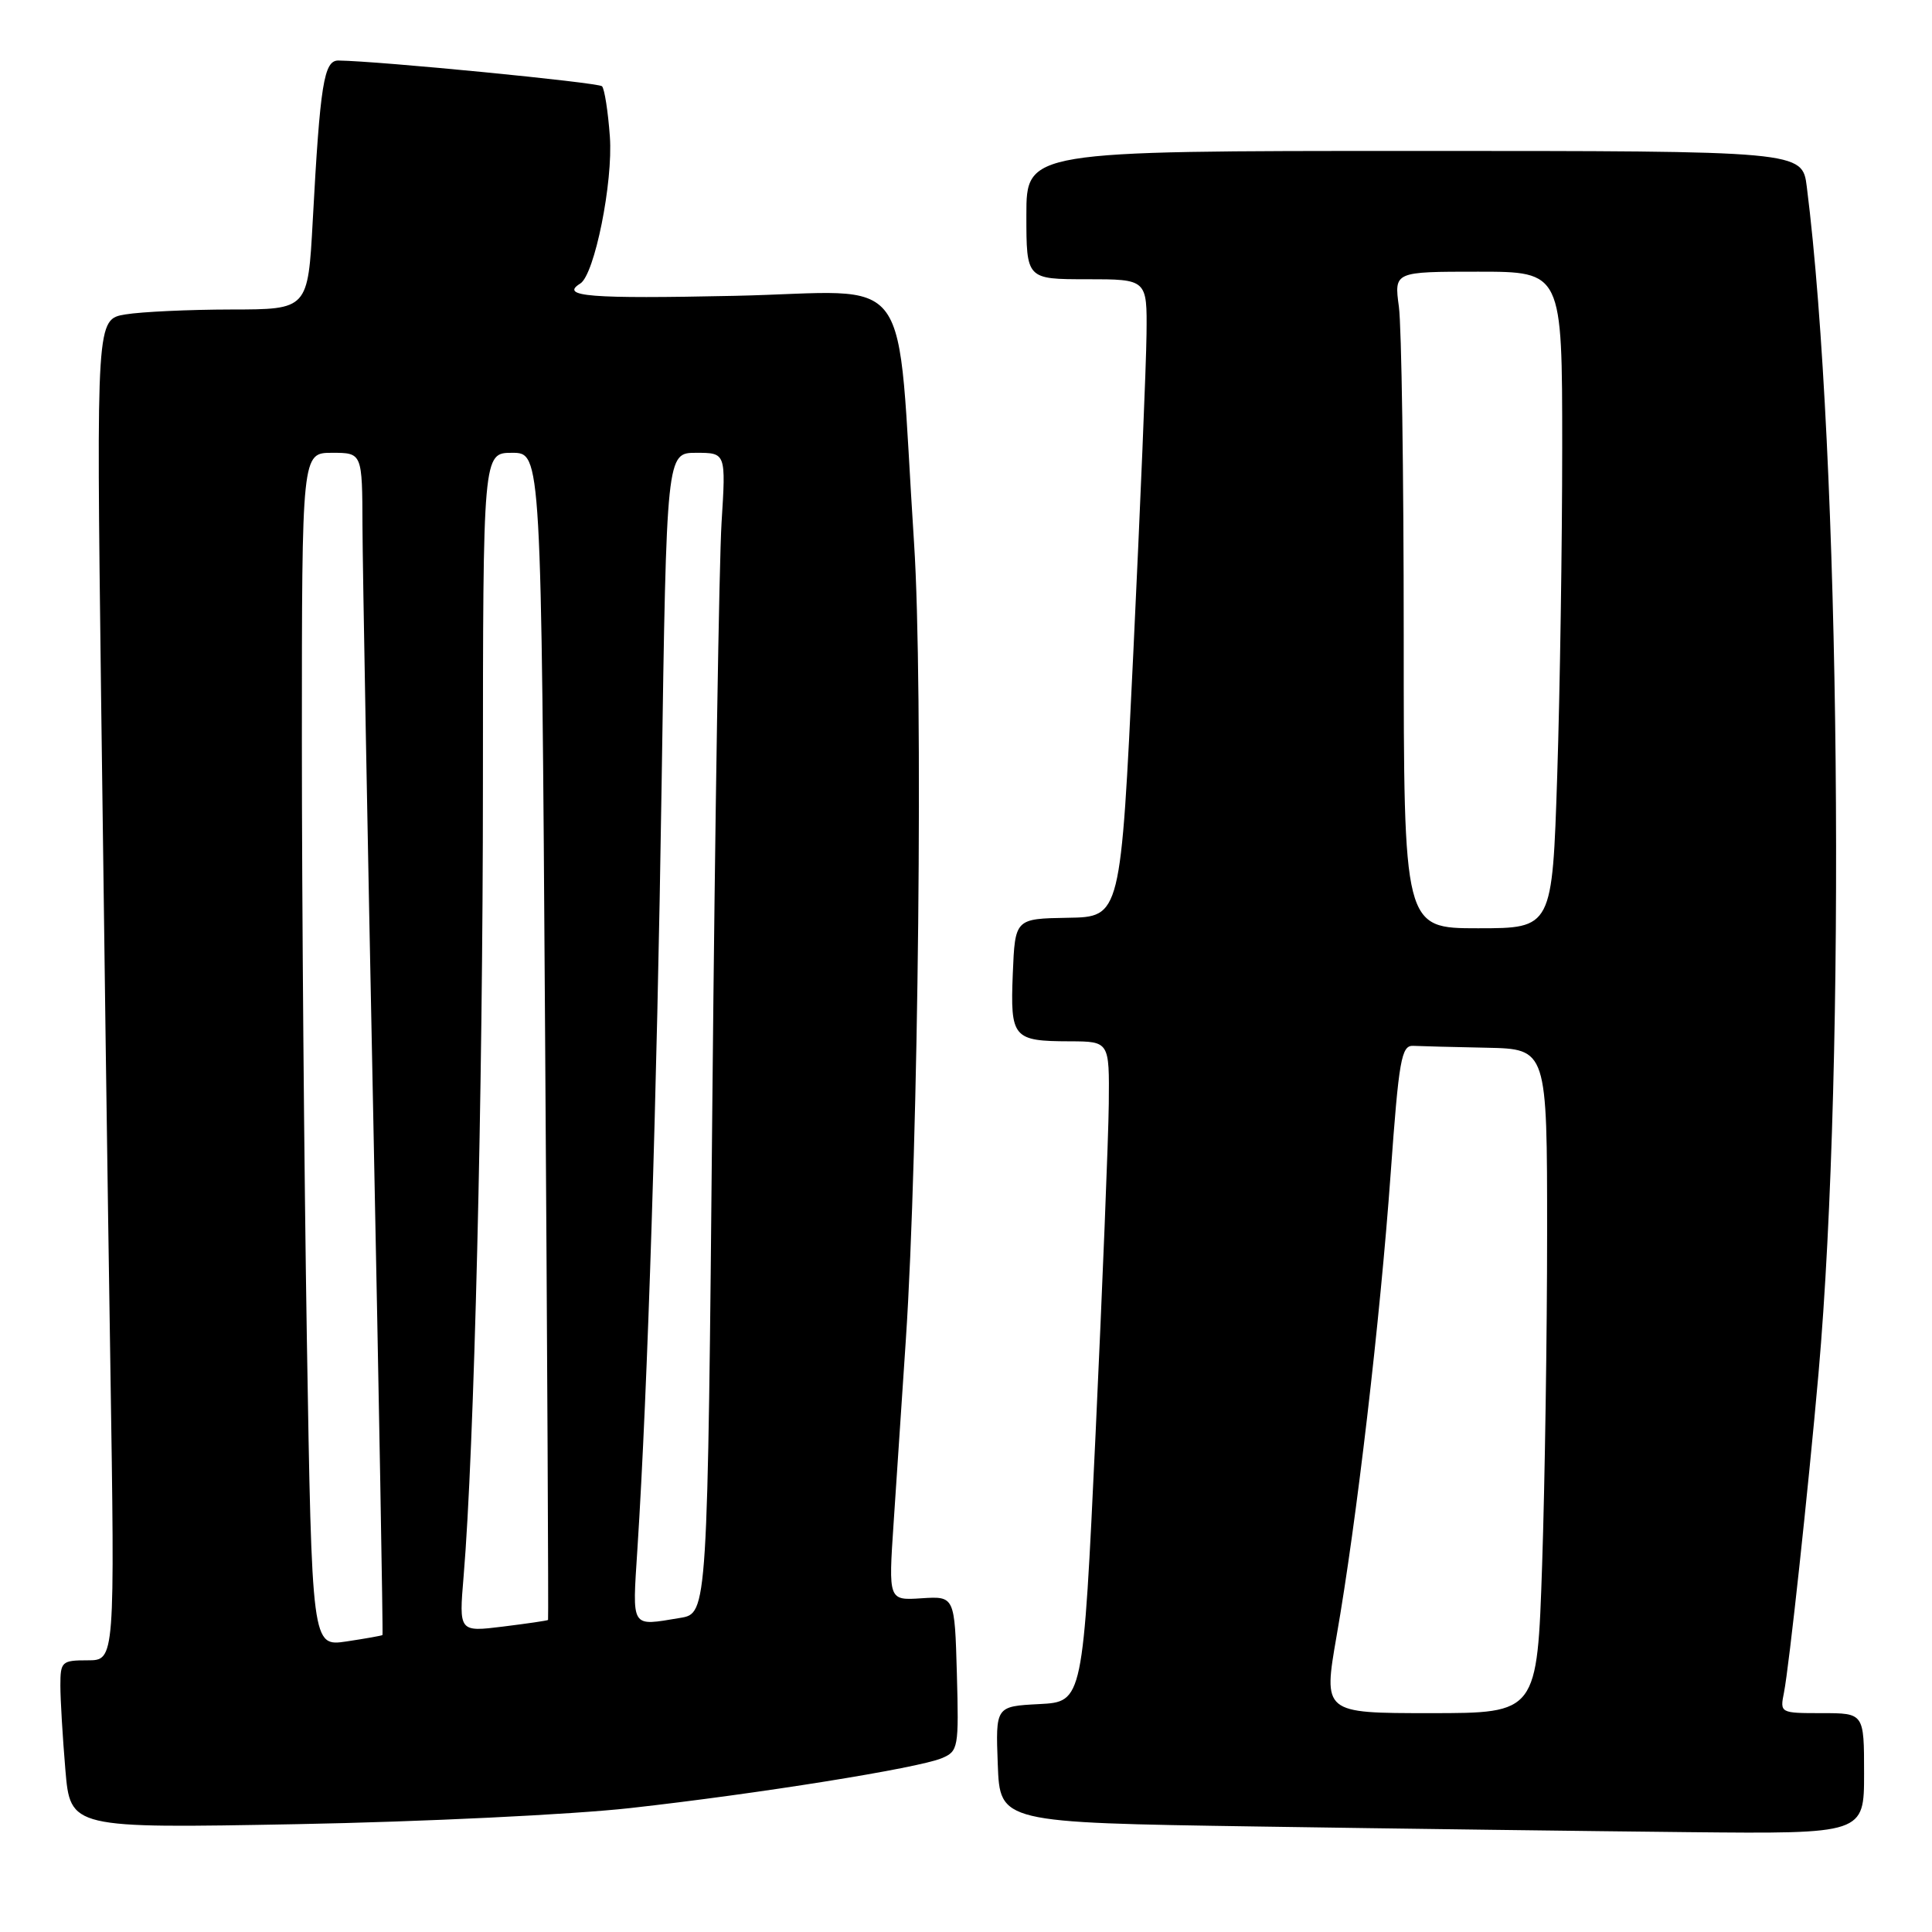 <?xml version="1.0" encoding="UTF-8" standalone="no"?>
<!DOCTYPE svg PUBLIC "-//W3C//DTD SVG 1.1//EN" "http://www.w3.org/Graphics/SVG/1.1/DTD/svg11.dtd" >
<svg xmlns="http://www.w3.org/2000/svg" xmlns:xlink="http://www.w3.org/1999/xlink" version="1.1" viewBox="0 0 256 256">
 <g >
 <path fill="currentColor"
d=" M 247.00 235.00 C 247.00 227.00 247.00 227.00 241.42 227.00 C 235.87 227.00 235.84 226.99 236.39 224.25 C 237.06 220.86 239.59 197.51 240.96 182.00 C 244.64 140.33 243.85 59.85 239.41 24.75 C 238.81 20.00 238.81 20.00 187.41 20.00 C 136.00 20.00 136.00 20.00 136.00 28.50 C 136.00 37.00 136.00 37.00 144.00 37.00 C 152.00 37.00 152.00 37.00 151.92 44.25 C 151.88 48.24 151.09 67.25 150.17 86.50 C 148.50 121.50 148.50 121.50 141.50 121.61 C 134.50 121.73 134.50 121.73 134.20 129.03 C 133.86 137.54 134.22 137.96 141.75 137.98 C 147.00 138.00 147.00 138.00 146.92 146.25 C 146.87 150.79 146.08 170.47 145.17 190.00 C 143.50 225.50 143.50 225.50 137.71 225.80 C 131.92 226.10 131.92 226.10 132.21 233.80 C 132.50 241.50 132.50 241.50 166.50 242.02 C 185.20 242.31 210.96 242.64 223.75 242.77 C 247.00 243.00 247.00 243.00 247.00 235.00 Z  M 83.50 239.58 C 100.44 237.69 121.65 234.29 124.79 232.97 C 126.98 232.05 127.06 231.62 126.79 221.76 C 126.50 211.50 126.50 211.50 122.11 211.78 C 117.72 212.07 117.72 212.07 118.41 201.78 C 118.79 196.13 119.52 185.20 120.03 177.50 C 121.71 152.33 122.35 90.77 121.12 72.00 C 118.68 34.63 121.62 38.68 97.35 39.20 C 78.11 39.61 74.11 39.29 76.89 37.57 C 78.78 36.40 81.25 24.14 80.81 18.10 C 80.57 14.77 80.10 11.77 79.77 11.43 C 79.26 10.93 50.25 8.09 44.84 8.02 C 42.92 8.00 42.42 11.10 41.44 29.25 C 40.80 41.00 40.80 41.00 30.65 41.01 C 25.07 41.02 18.76 41.31 16.63 41.66 C 12.77 42.30 12.77 42.30 13.39 91.90 C 13.73 119.18 14.28 159.16 14.62 180.75 C 15.23 220.00 15.23 220.00 11.62 220.00 C 8.18 220.00 8.00 220.17 8.00 223.35 C 8.00 225.19 8.30 230.20 8.66 234.48 C 9.32 242.27 9.32 242.27 39.41 241.71 C 55.96 241.40 75.80 240.44 83.50 239.58 Z  M 177.11 216.75 C 179.75 201.67 182.88 174.85 184.27 155.50 C 185.36 140.39 185.69 138.51 187.25 138.58 C 188.21 138.63 192.60 138.74 197.00 138.83 C 205.00 139.00 205.00 139.00 205.00 163.34 C 205.00 176.73 204.70 196.53 204.34 207.34 C 203.68 227.00 203.68 227.00 189.50 227.00 C 175.33 227.00 175.33 227.00 177.11 216.75 Z  M 186.00 84.14 C 186.00 62.77 185.71 43.19 185.36 40.64 C 184.73 36.00 184.73 36.00 195.86 36.00 C 207.00 36.00 207.00 36.00 207.00 59.25 C 207.00 72.04 206.70 91.61 206.34 102.75 C 205.68 123.00 205.68 123.00 195.84 123.00 C 186.00 123.00 186.00 123.00 186.00 84.14 Z  M 40.66 177.43 C 40.30 155.01 40.00 119.42 40.00 98.34 C 40.00 60.00 40.00 60.00 44.00 60.00 C 48.00 60.00 48.00 60.00 48.03 69.75 C 48.05 75.11 48.69 110.32 49.46 147.99 C 50.22 185.66 50.77 216.56 50.68 216.65 C 50.58 216.74 48.44 217.12 45.91 217.50 C 41.33 218.18 41.33 218.18 40.66 177.43 Z  M 61.43 208.88 C 62.83 192.27 63.99 144.89 63.99 103.75 C 64.00 60.00 64.00 60.00 67.86 60.00 C 71.72 60.00 71.72 60.00 72.23 137.25 C 72.52 179.74 72.69 214.57 72.62 214.65 C 72.56 214.74 69.87 215.13 66.65 215.53 C 60.81 216.25 60.81 216.25 61.43 208.88 Z  M 84.46 205.25 C 85.83 183.96 87.05 145.39 87.67 103.75 C 88.32 60.00 88.32 60.00 92.25 60.00 C 96.19 60.00 96.19 60.00 95.61 69.25 C 95.29 74.34 94.74 108.94 94.39 146.14 C 93.76 213.78 93.76 213.78 90.13 214.38 C 83.50 215.47 83.78 215.93 84.46 205.25 Z "/>
</g>
</svg>